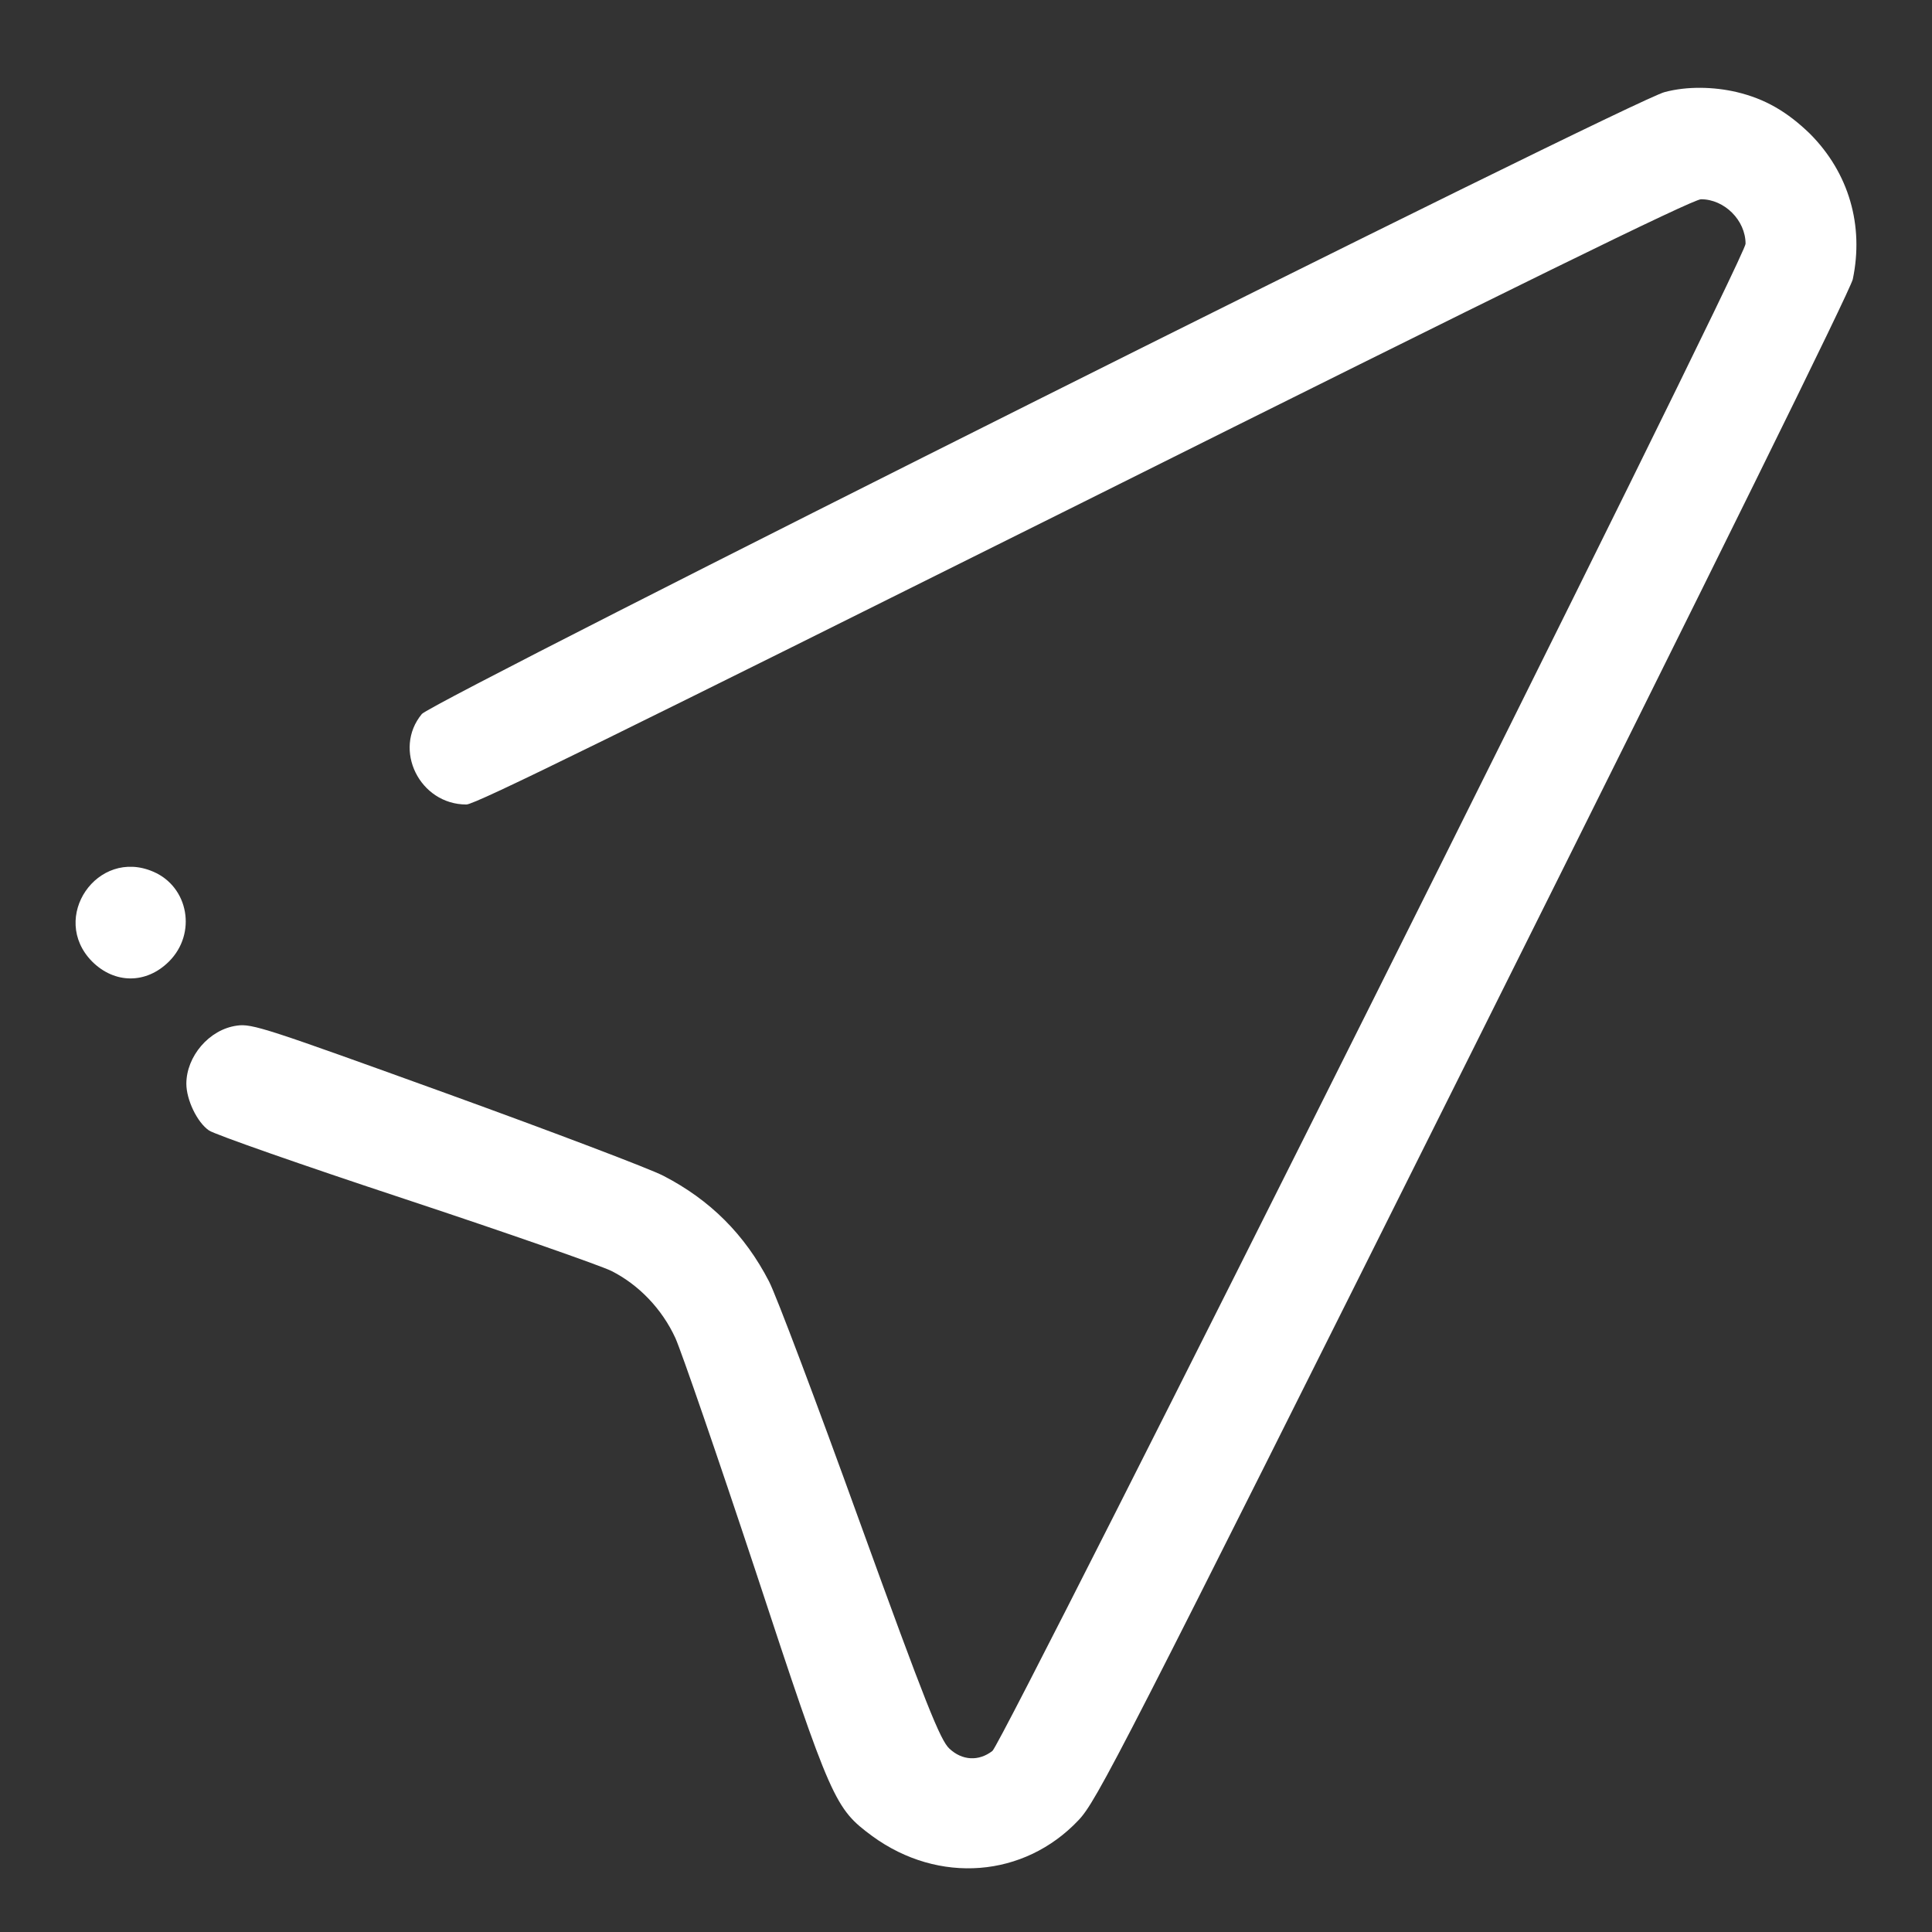 <svg width="22" height="22" viewBox="0 0 22 22" fill="none" xmlns="http://www.w3.org/2000/svg">
<rect x="0" y="0" width="22" height="22" fill="#333333" stroke="none"/>
<path d="M19.774 1.048C20.101 1.126 20.35 1.272 20.608 1.521C21.055 1.968 21.226 2.569 21.098 3.18C21.063 3.317 19.594 6.299 16.775 11.945C12.744 20.015 12.486 20.513 12.28 20.728C11.662 21.381 10.69 21.459 9.934 20.909C9.505 20.591 9.47 20.522 8.602 17.884C8.172 16.586 7.76 15.391 7.691 15.237C7.537 14.902 7.27 14.627 6.961 14.472C6.84 14.412 5.783 14.042 4.615 13.655C3.446 13.269 2.44 12.916 2.38 12.873C2.243 12.779 2.122 12.521 2.122 12.341C2.122 12.031 2.38 11.722 2.698 11.679C2.87 11.653 3.042 11.713 5.087 12.452C6.299 12.891 7.408 13.312 7.554 13.389C8.087 13.664 8.482 14.059 8.757 14.592C8.834 14.738 9.298 15.967 9.788 17.325C10.544 19.413 10.708 19.817 10.811 19.912C10.957 20.049 11.146 20.058 11.301 19.938C11.438 19.817 19.877 2.948 19.877 2.776C19.877 2.509 19.637 2.269 19.37 2.269C19.276 2.269 17.23 3.274 12.34 5.715C7.047 8.353 5.414 9.161 5.311 9.161C4.778 9.161 4.469 8.534 4.804 8.13C4.941 7.975 18.631 1.117 18.958 1.048C19.215 0.98 19.516 0.988 19.774 1.048Z" fill="white"/>
<path d="M1.745 9.926C2.148 10.098 2.243 10.63 1.925 10.948C1.667 11.206 1.306 11.206 1.048 10.948C0.559 10.45 1.109 9.651 1.745 9.926Z" fill="white"/>
</svg>
